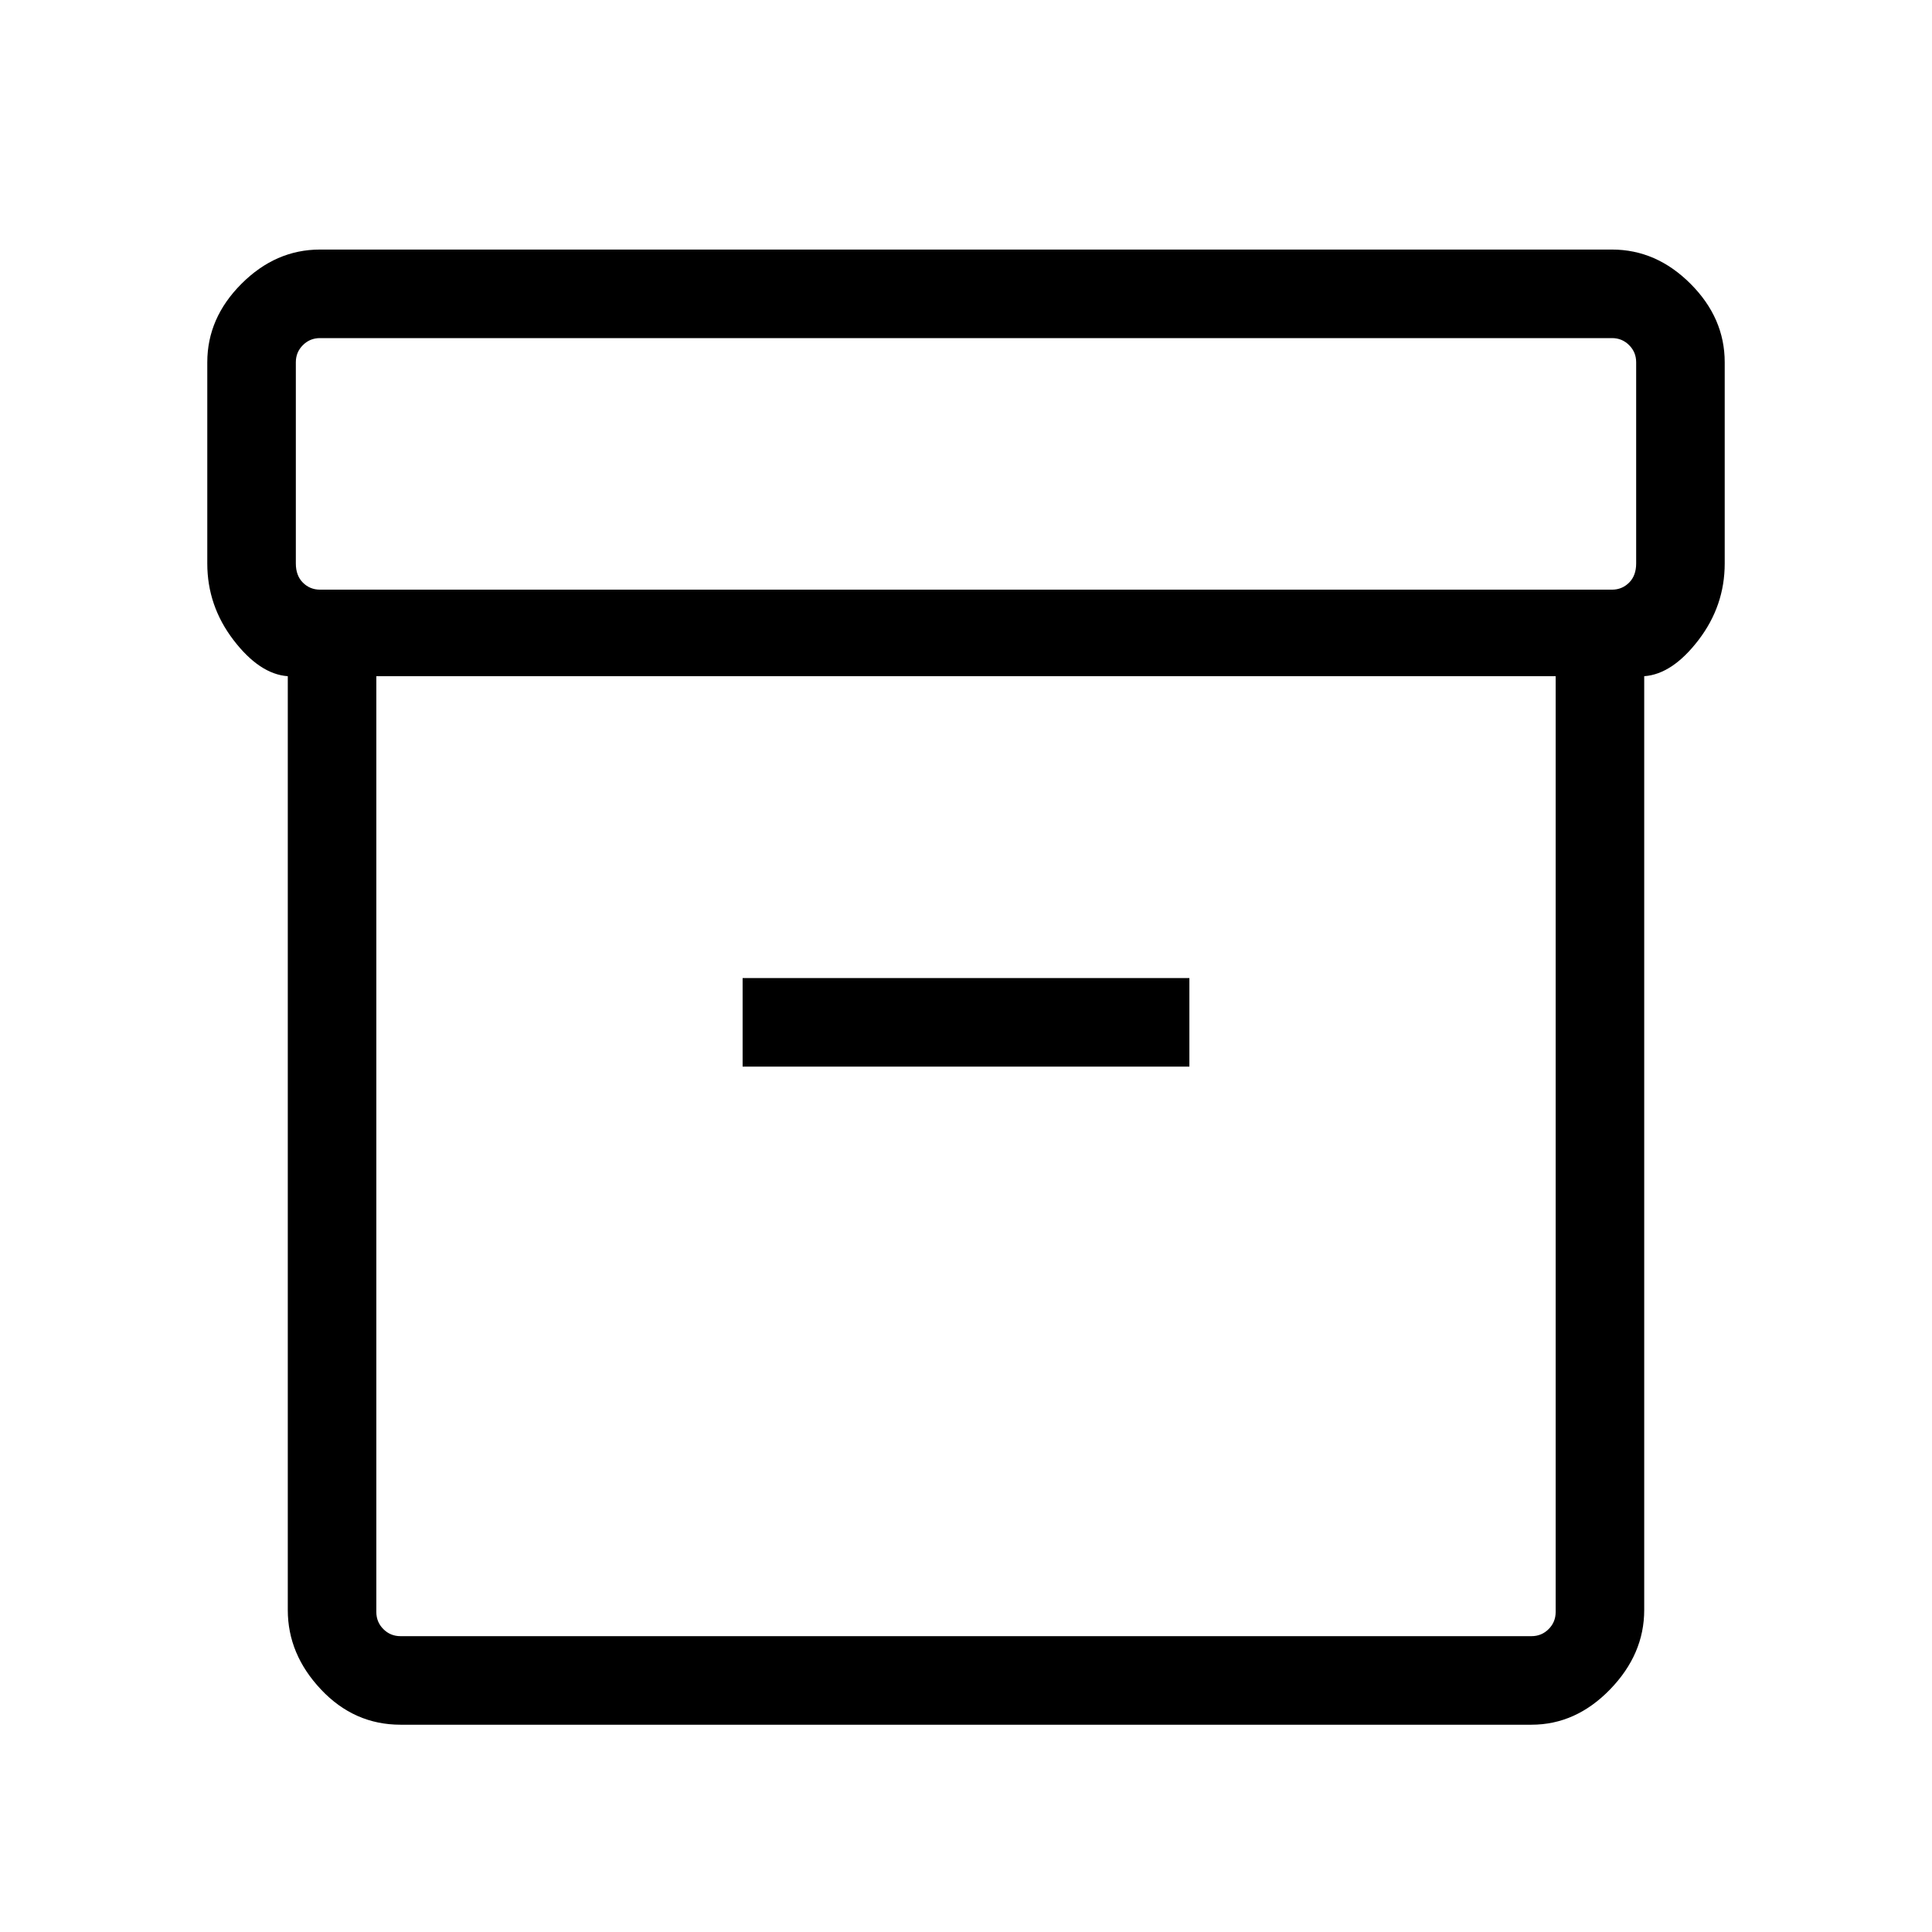 <svg xmlns="http://www.w3.org/2000/svg" height="48" width="48"><path d="M7.15 40V16.8q-.7-.05-1.35-.9-.65-.85-.65-1.9V9q0-1.1.85-1.95.85-.85 1.95-.85h32.1q1.1 0 1.95.85.85.85.85 1.95v5q0 1.05-.65 1.9-.65.85-1.35.9V40q0 1.1-.85 1.975t-1.95.875H9.95q-1.15 0-1.975-.875Q7.15 41.1 7.15 40Zm2.2-23.2v23.25q0 .25.175.425t.425.175h28.1q.25 0 .425-.175t.175-.425V16.8Zm30.7-2.15q.25 0 .425-.175T40.65 14V9q0-.25-.175-.425T40.05 8.4H7.95q-.25 0-.425.175T7.35 9v5q0 .3.175.475t.425.175ZM18.45 26.5h11.1v-2.2h-11.1Zm-9.1 14.15V16.8v23.85Z"/></svg>